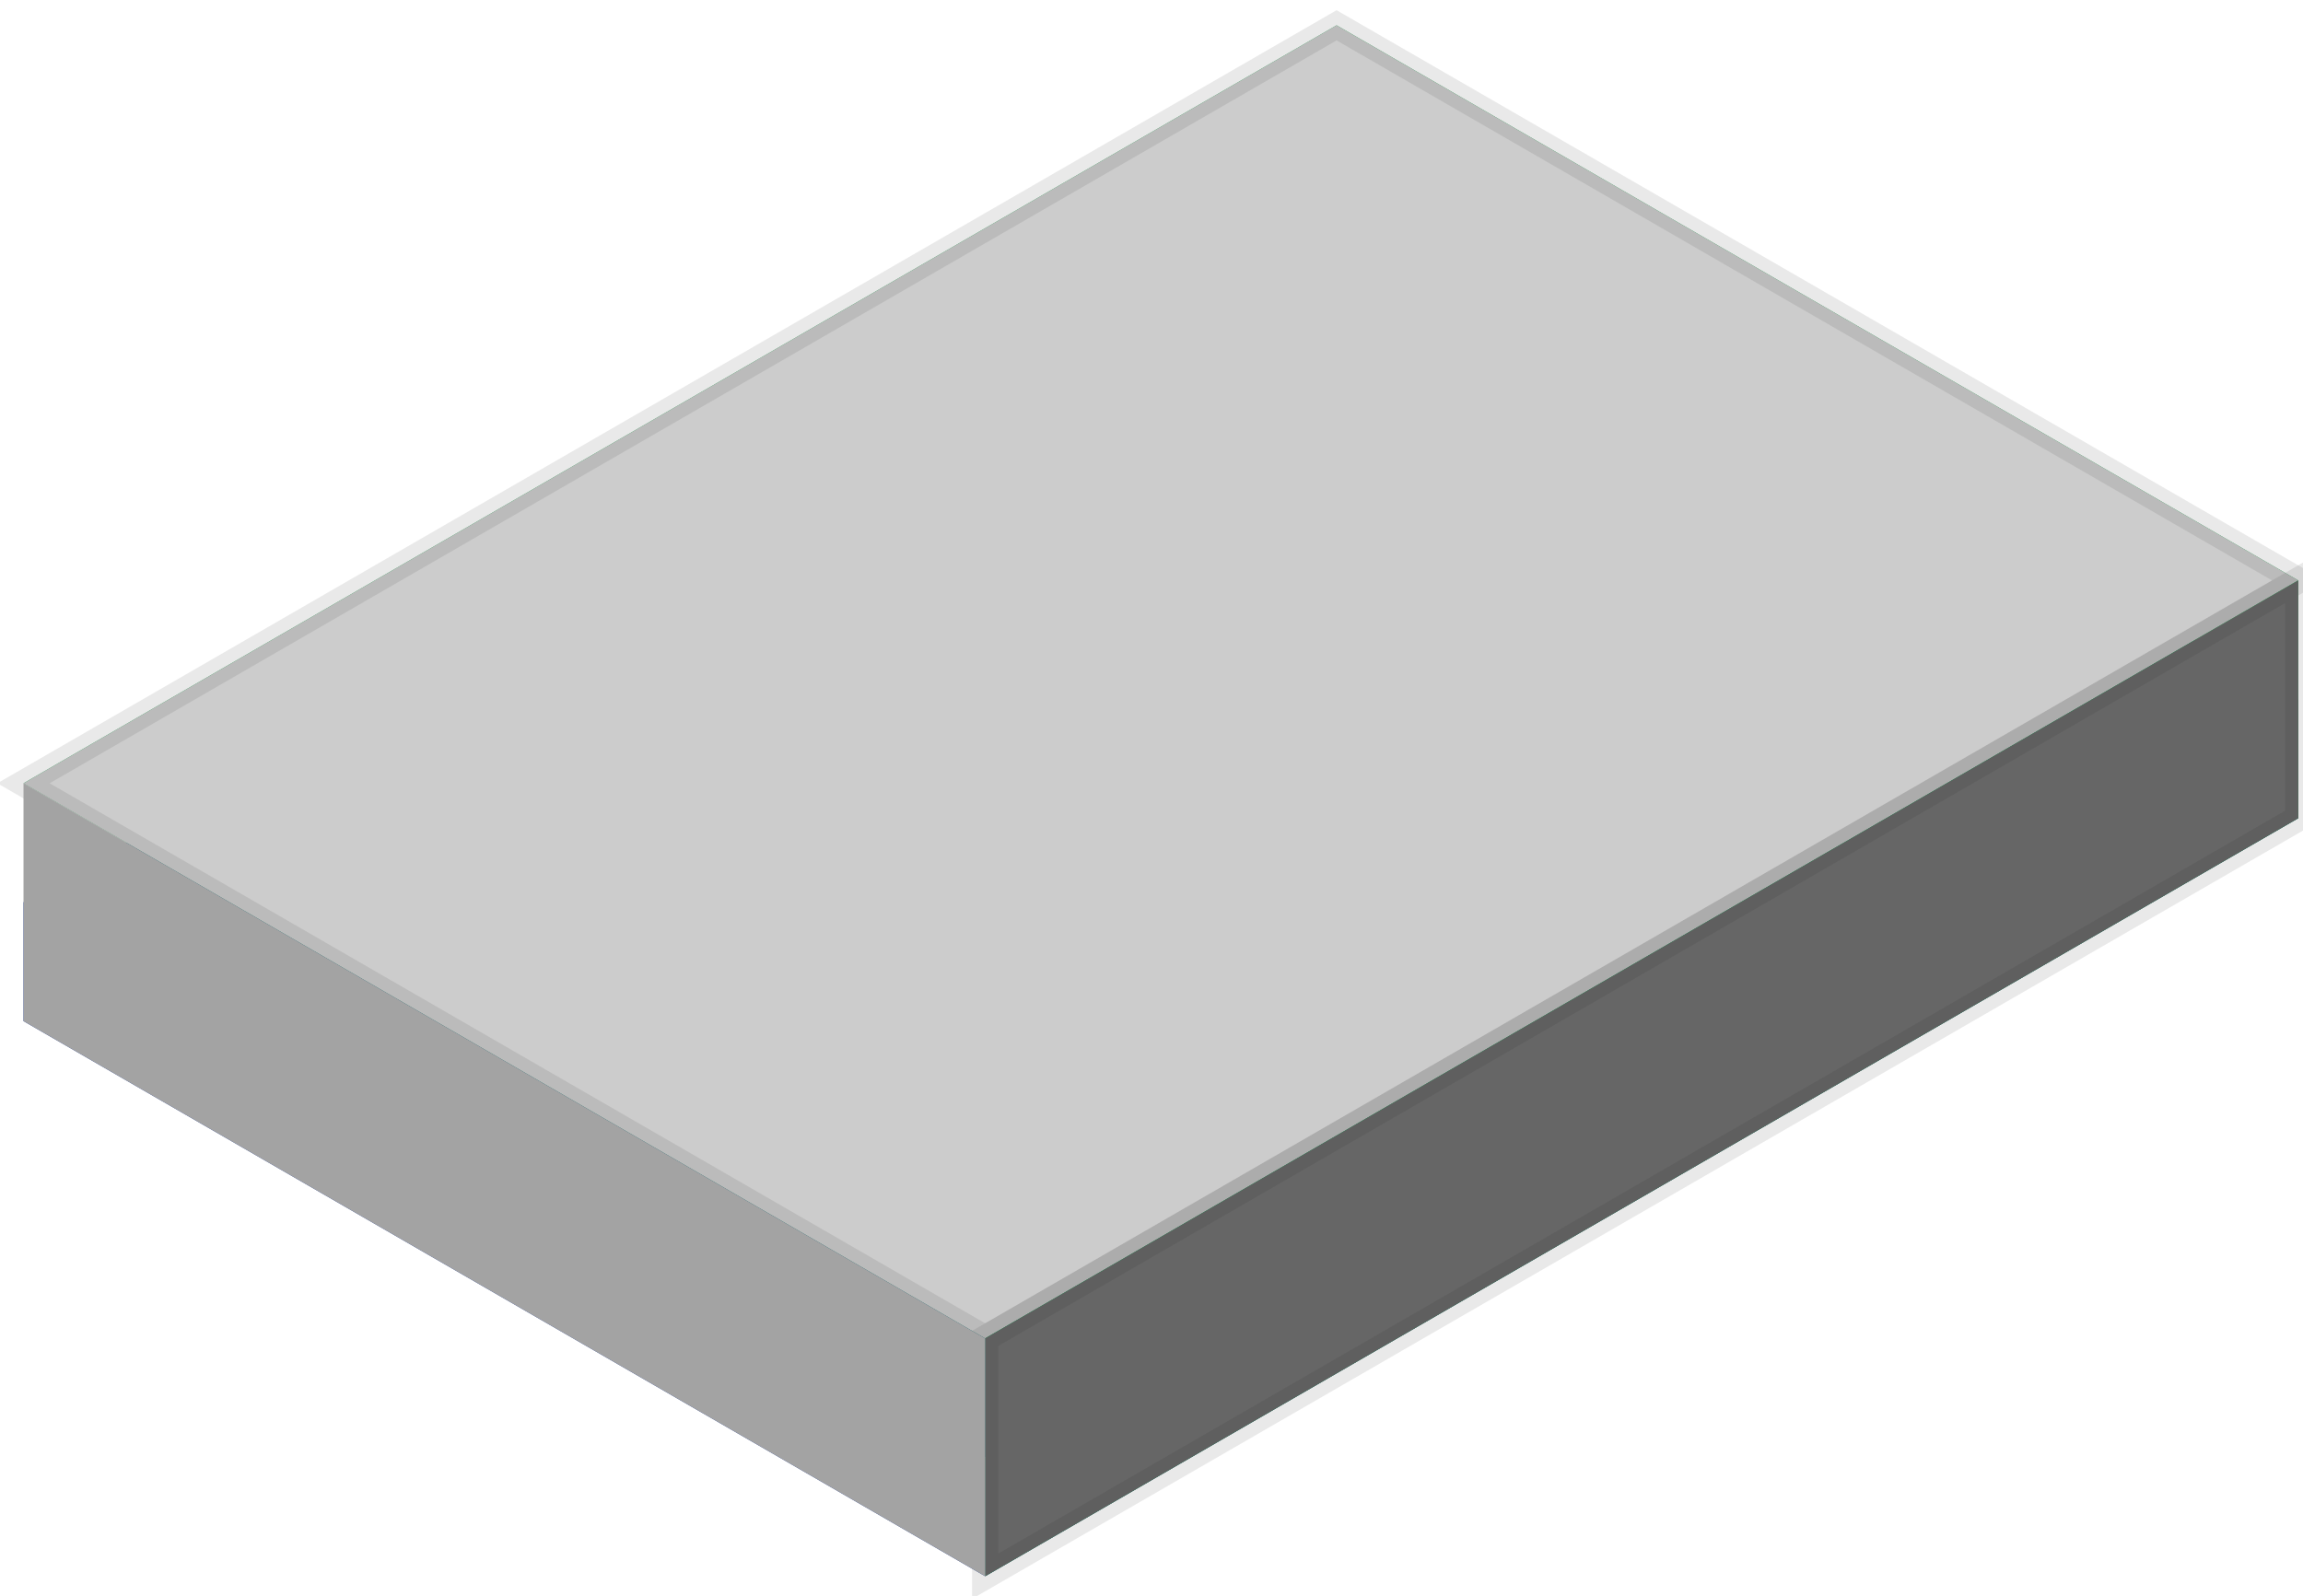 <svg width="88" height="61" viewBox="0 0 88 61" fill="none" xmlns="http://www.w3.org/2000/svg">
<path d="M87.818 26.729L83.882 29.001L37.644 55.7L4.834 36.756L0.898 34.483L51.072 5.512L87.818 26.729Z" fill="#21409A"/>
<path d="M87.82 26.729V31.273L37.647 60.245V55.7L83.884 29.001L87.82 26.729Z" fill="#21409A"/>
<path d="M37.644 55.701V60.246L0.898 39.029V34.484L4.834 36.757L37.644 55.701Z" fill="#21409A"/>
<path d="M87.818 22.184L83.882 24.456L37.644 51.155L4.834 32.211L0.898 29.938L51.072 0.967L87.818 22.184Z" fill="#23B258"/>
<path d="M87.818 22.184L83.882 24.456L37.644 51.155L4.834 32.211L0.898 29.938L51.072 0.967L87.818 22.184Z" fill="#CCCCCC"/>
<path d="M87.818 22.184L83.882 24.456L37.644 51.155L4.834 32.211L0.898 29.938L51.072 0.967L87.818 22.184Z" stroke="#231F20" stroke-opacity="0.1"/>
<path d="M87.818 22.184V31.274L37.645 60.245V51.155L83.882 24.456L87.818 22.184Z" fill="#23B258"/>
<path d="M87.818 22.184V31.274L37.645 60.245V51.155L83.882 24.456L87.818 22.184Z" fill="#666666"/>
<path d="M87.818 22.184V31.274L37.645 60.245V51.155L83.882 24.456L87.818 22.184Z" stroke="#231F20" stroke-opacity="0.1"/>
<path d="M37.644 51.157V60.246L0.898 39.029V29.939L4.834 32.212L37.644 51.157Z" fill="#A3A3A3"/>
</svg>
